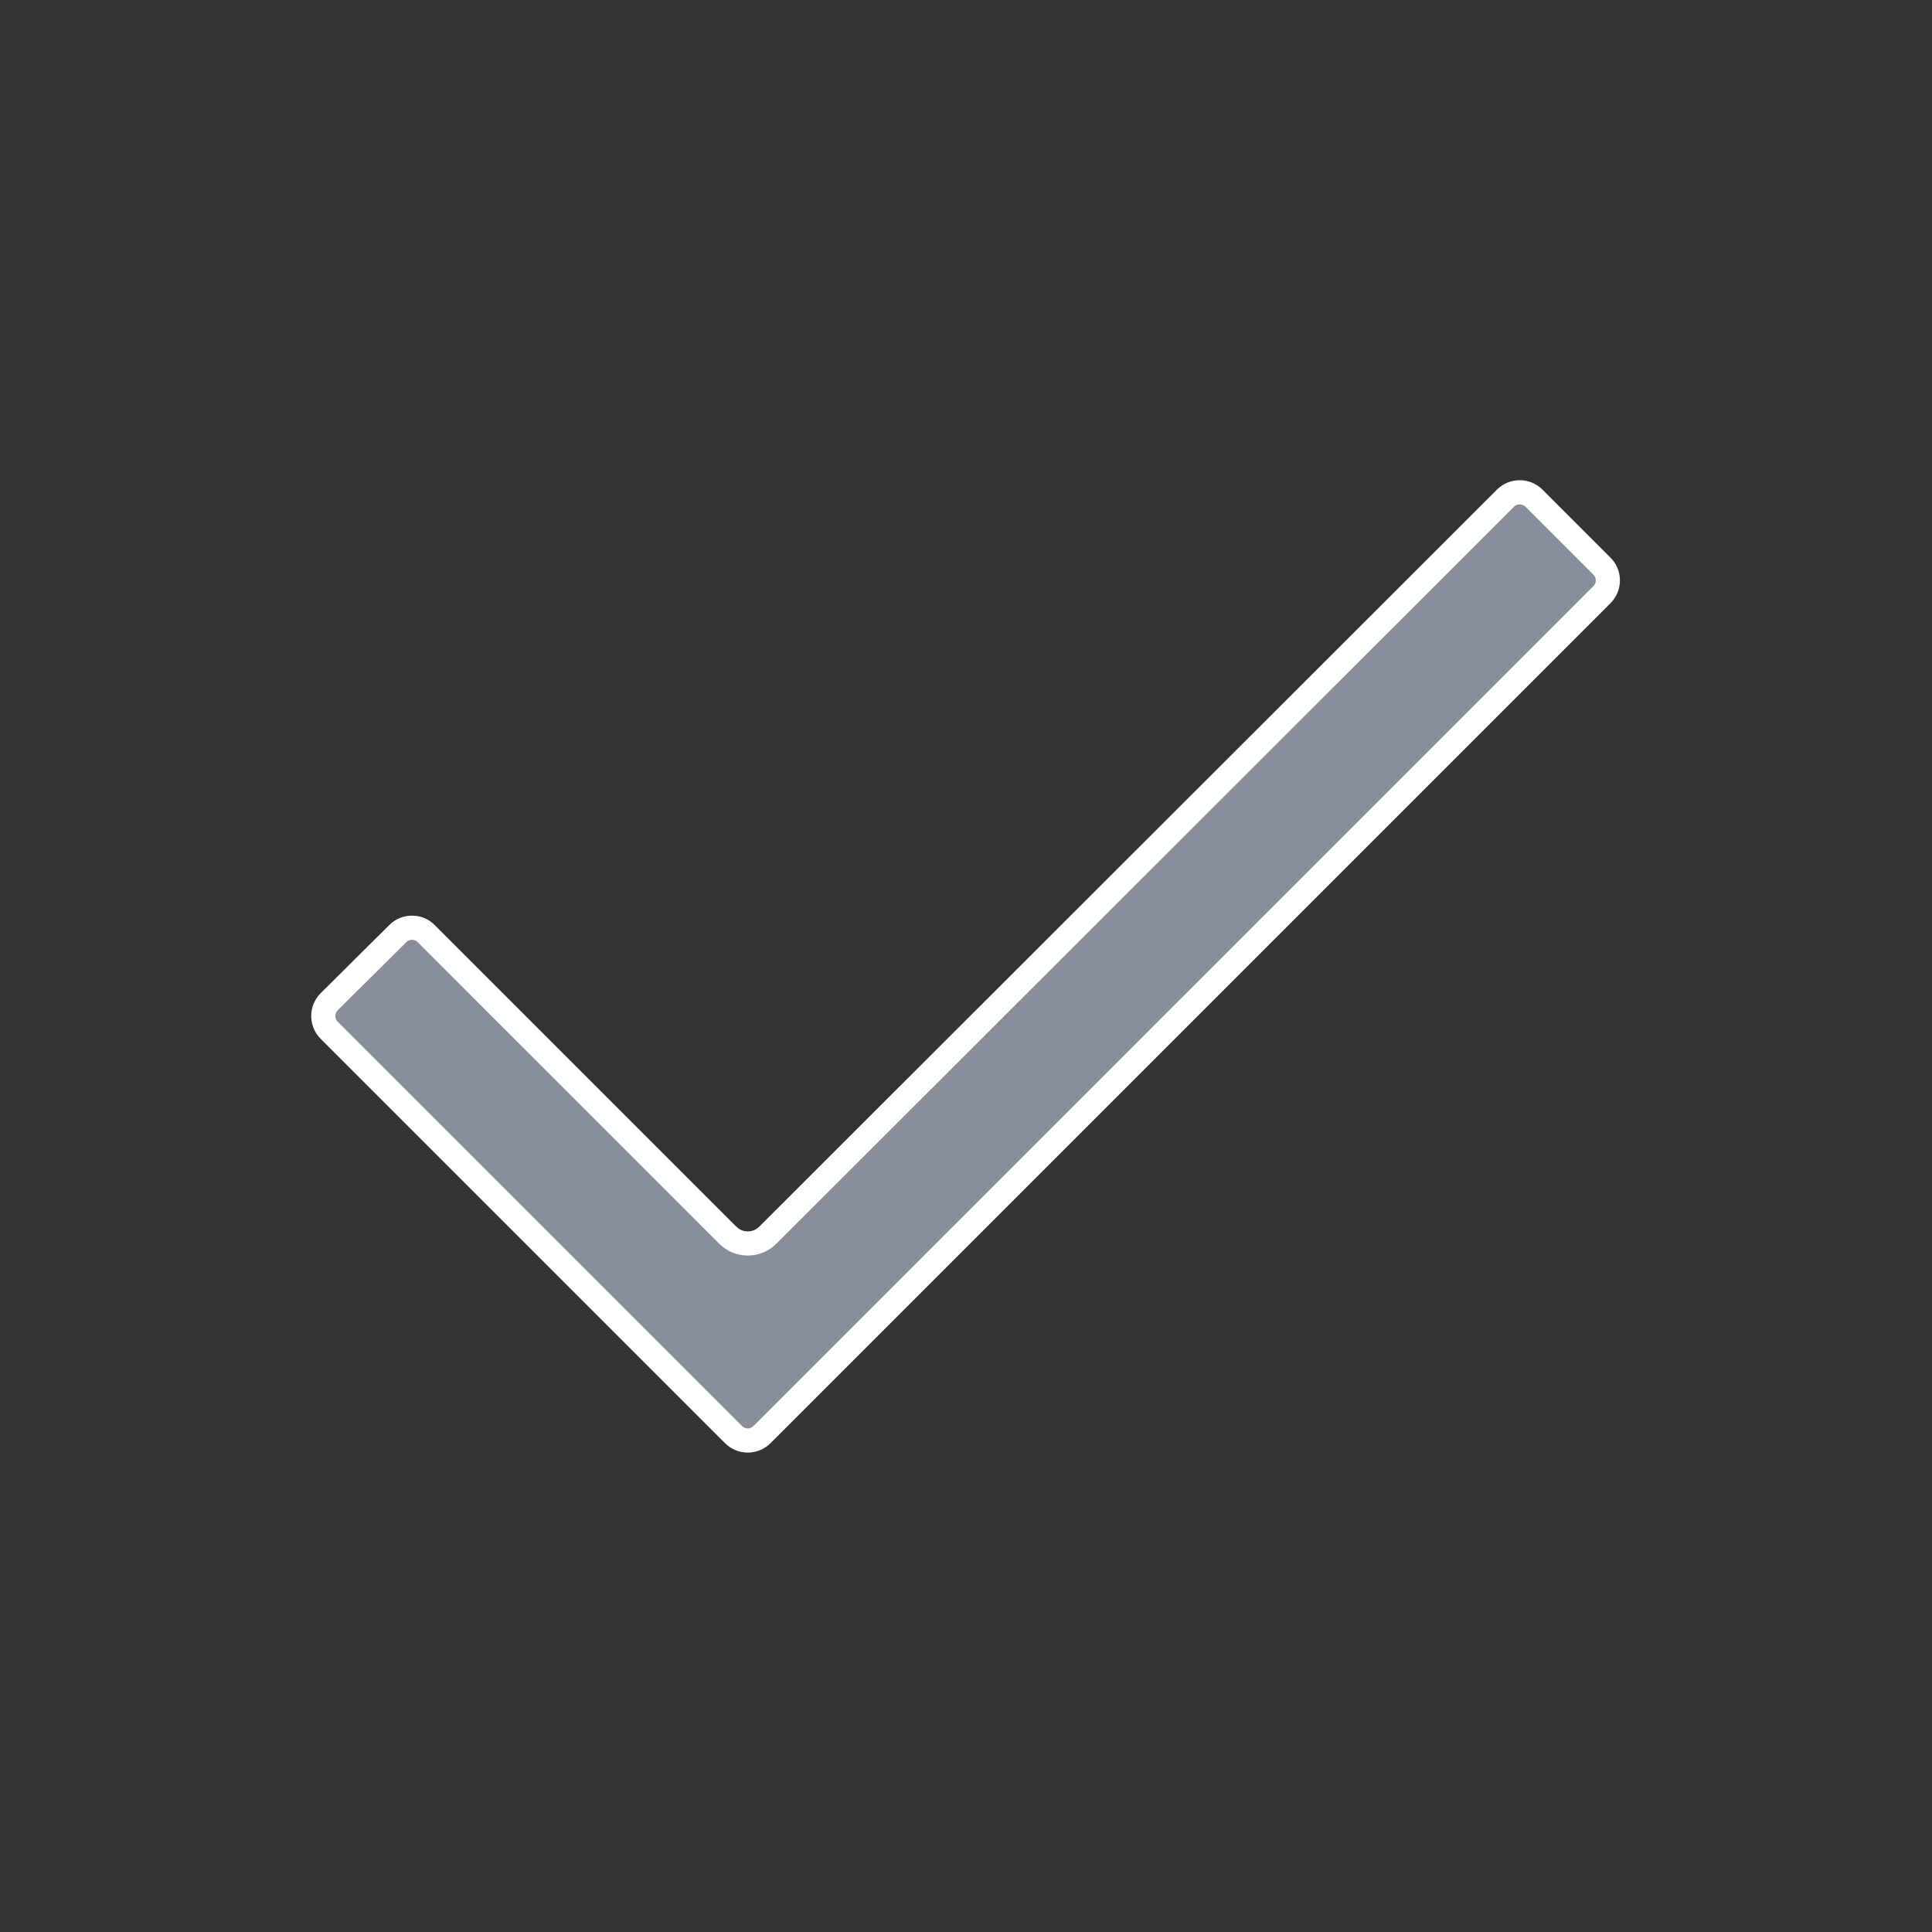 <svg width="24" height="24" viewBox="0 0 24 24" fill="none" xmlns="http://www.w3.org/2000/svg">
<rect x="0" y="0" width="24" height="24" fill="#333333" stroke="none"/>
<path d="M9.042 15.345C9.178 15.481 9.4 15.481 9.537 15.345L18.702 6.188C18.8 6.091 18.958 6.091 19.056 6.189L19.9 7.033C19.998 7.131 19.998 7.289 19.9 7.387L9.466 17.821C9.368 17.919 9.21 17.919 9.112 17.821L4.089 12.798C3.991 12.7 3.992 12.541 4.09 12.443L4.942 11.597C5.04 11.5 5.198 11.5 5.295 11.598L9.042 15.345Z" fill="#888F9A" stroke="white" stroke-width="0.3"/>
</svg>
